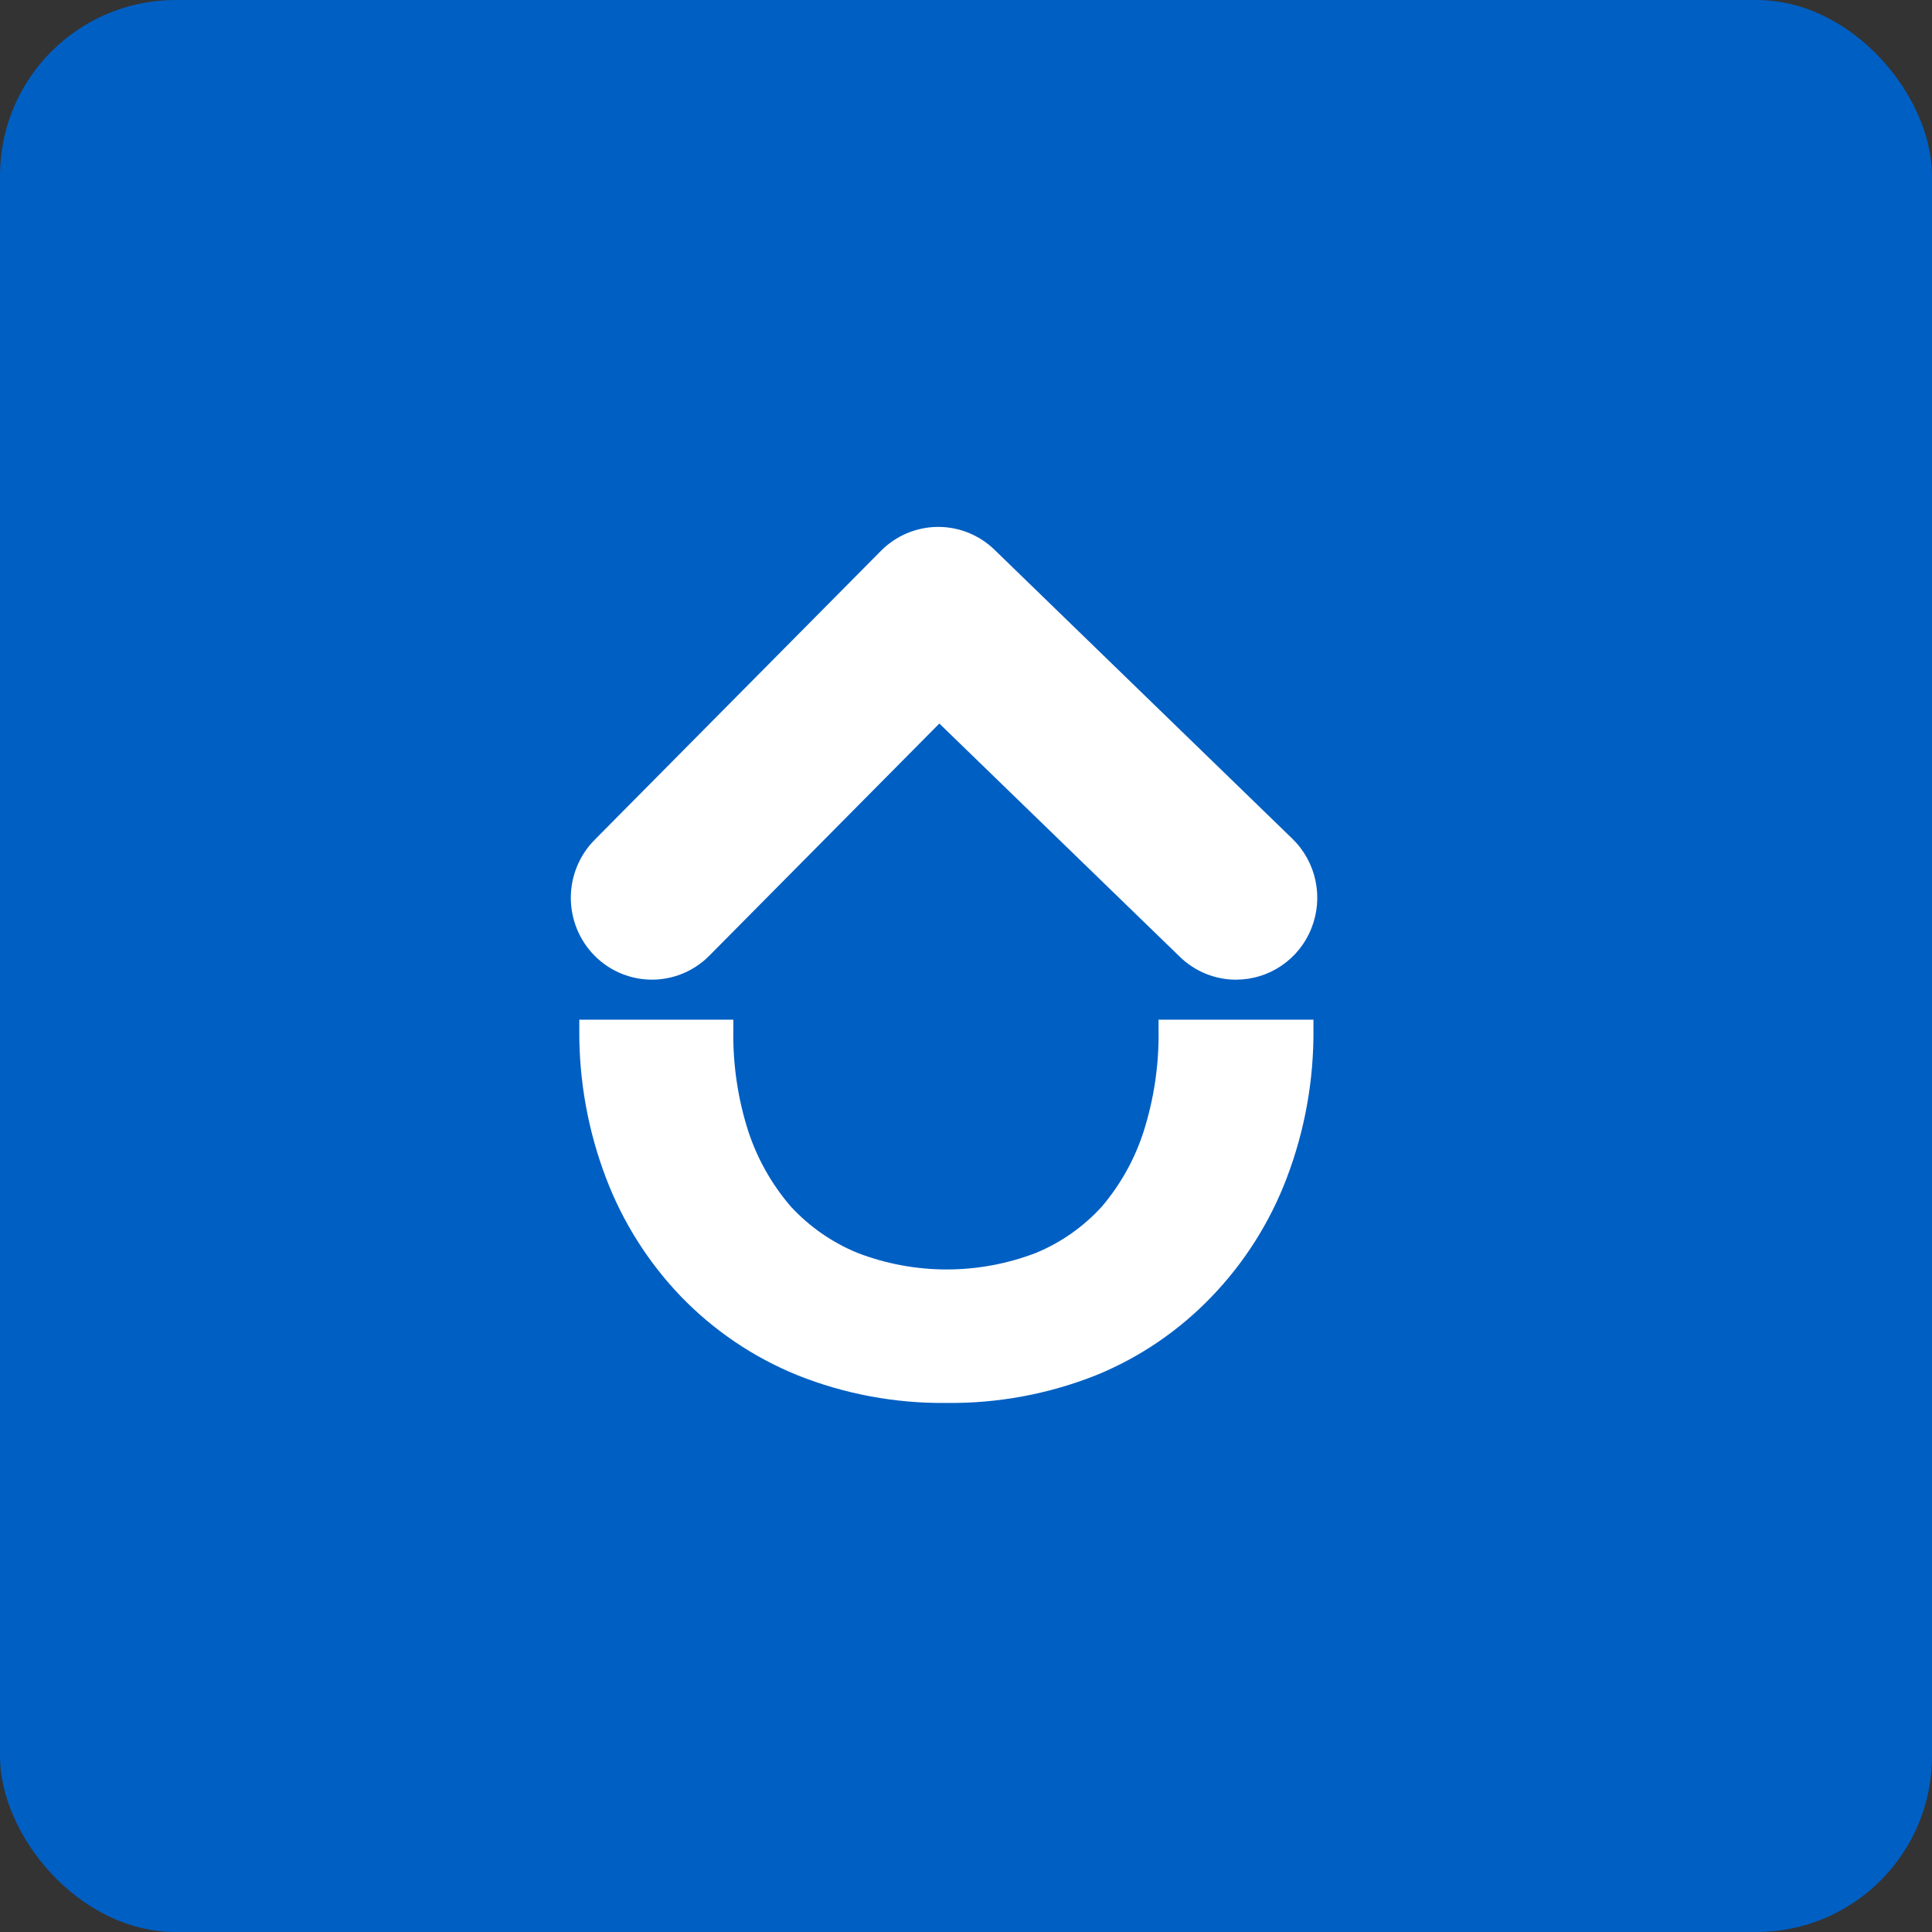 <svg width="44" height="44" viewBox="0 0 44 44" fill="none" xmlns="http://www.w3.org/2000/svg">
<rect x="0" y="0" width="44" height="44" fill="#333333" stroke="none"/>
<rect width="44" height="44" rx="4" fill="#005FC3"/>
<path d="M21.552 31.951C20.392 31.964 19.239 31.75 18.16 31.319C17.163 30.914 16.26 30.305 15.51 29.529C14.764 28.752 14.182 27.832 13.799 26.822C13.391 25.748 13.185 24.606 13.193 23.455V23.222H16.701V23.455C16.688 24.239 16.803 25.02 17.042 25.766C17.25 26.396 17.579 26.978 18.011 27.479C18.436 27.939 18.955 28.3 19.534 28.536C20.84 29.036 22.282 29.036 23.588 28.536C24.163 28.3 24.678 27.937 25.097 27.475C25.521 26.975 25.844 26.396 26.045 25.77C26.283 25.022 26.398 24.24 26.385 23.455V23.222H29.913V23.455C29.921 24.606 29.715 25.748 29.307 26.822C28.924 27.833 28.341 28.755 27.594 29.531C26.852 30.304 25.958 30.913 24.97 31.317C23.882 31.75 22.722 31.965 21.552 31.951Z" fill="white"/>
<path d="M28.153 22.312C27.675 22.312 27.216 22.126 26.872 21.792L21.393 16.478L16.154 21.765C15.808 22.115 15.338 22.311 14.848 22.311C14.358 22.311 13.888 22.115 13.541 21.765C13.195 21.416 13 20.941 13 20.447C13 19.952 13.195 19.478 13.541 19.128L20.062 12.546C20.404 12.201 20.866 12.005 21.35 12C21.833 11.995 22.299 12.181 22.648 12.519L29.433 19.102C29.698 19.359 29.882 19.692 29.959 20.055C30.036 20.419 30.004 20.798 29.866 21.143C29.729 21.488 29.492 21.784 29.186 21.992C28.881 22.2 28.521 22.311 28.152 22.311" fill="white"/>
</svg>
